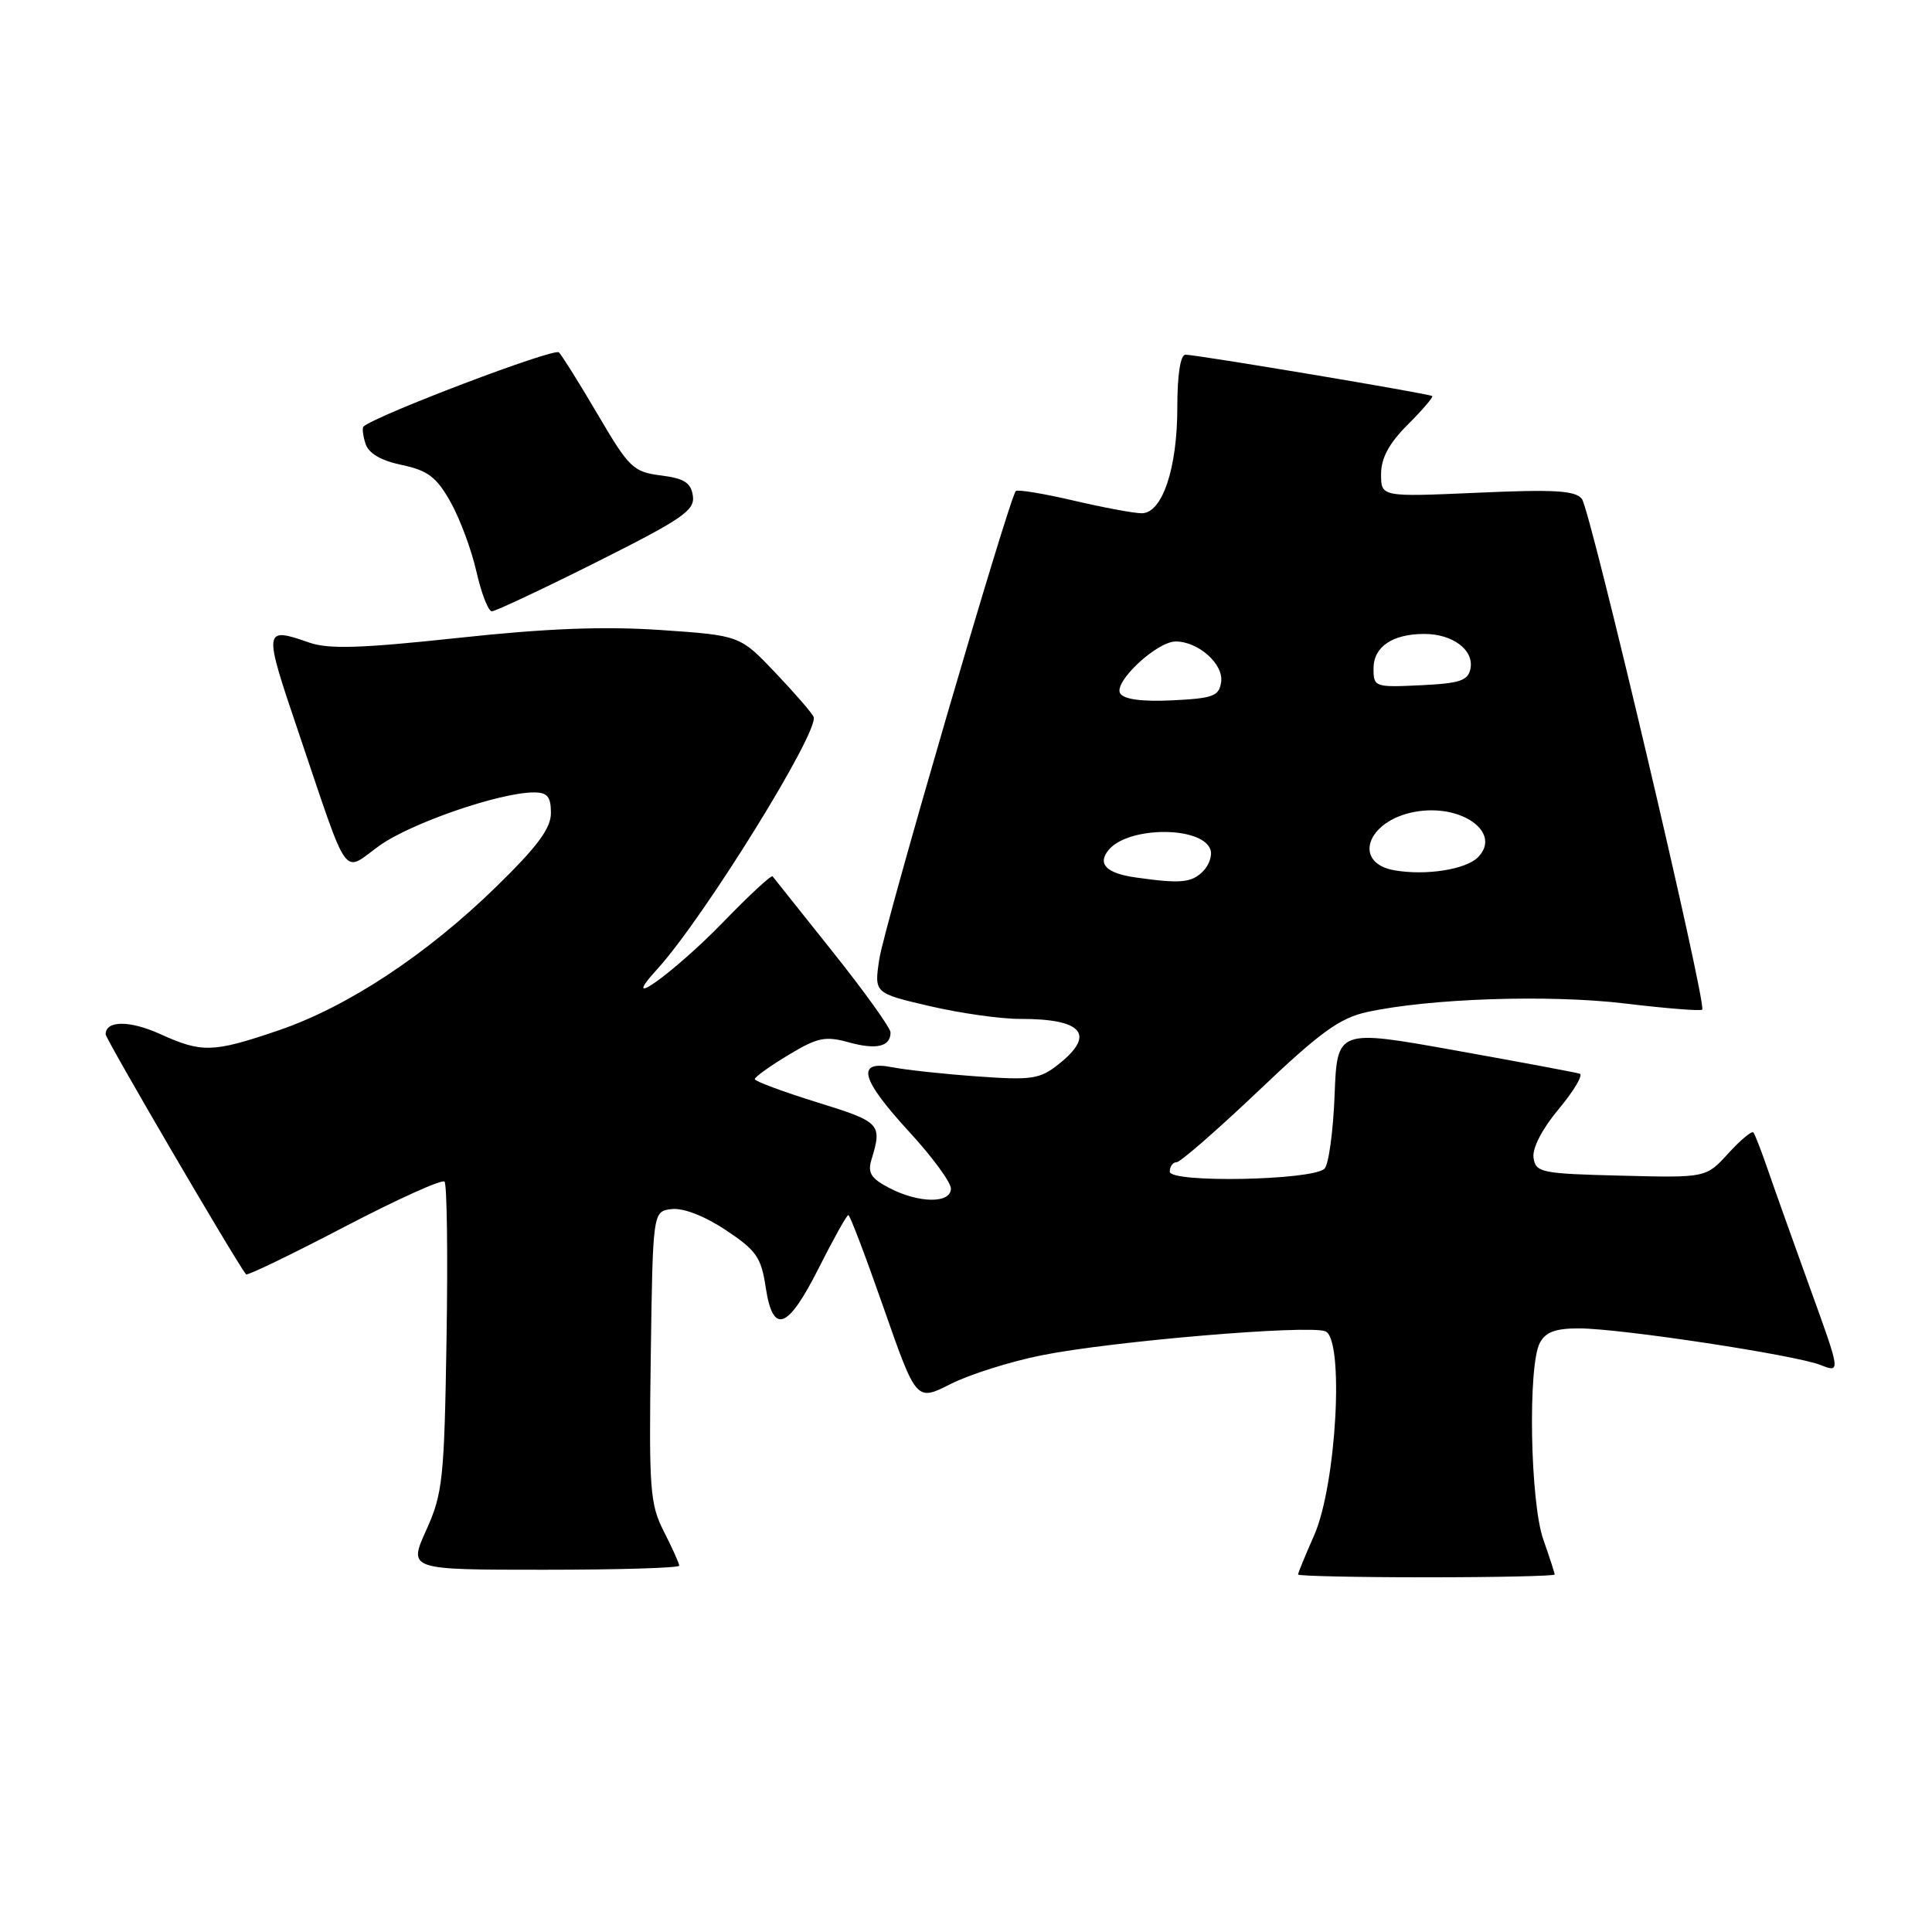 <?xml version="1.0" encoding="UTF-8" standalone="no"?>
<!DOCTYPE svg PUBLIC "-//W3C//DTD SVG 1.1//EN" "http://www.w3.org/Graphics/SVG/1.1/DTD/svg11.dtd" >
<svg xmlns="http://www.w3.org/2000/svg" xmlns:xlink="http://www.w3.org/1999/xlink" version="1.1" viewBox="0 0 256 256">
 <g >
 <path fill="currentColor"
d=" M 206.00 208.63 C 206.00 208.42 205.32 206.34 204.50 204.00 C 202.75 199.05 202.43 180.93 204.04 177.93 C 204.81 176.48 206.13 176.01 209.29 176.02 C 214.87 176.05 237.78 179.53 241.21 180.86 C 243.91 181.92 243.91 181.92 239.85 170.71 C 237.62 164.54 235.10 157.47 234.25 155.00 C 233.40 152.53 232.54 150.30 232.33 150.06 C 232.12 149.81 230.62 151.06 229.00 152.84 C 226.05 156.07 226.05 156.07 214.78 155.78 C 204.20 155.52 203.48 155.37 203.20 153.40 C 203.02 152.14 204.35 149.57 206.55 146.94 C 208.56 144.53 209.80 142.43 209.32 142.27 C 208.83 142.11 201.40 140.72 192.81 139.18 C 177.18 136.38 177.18 136.38 176.84 145.14 C 176.65 149.96 176.05 154.34 175.50 154.86 C 173.89 156.41 155.00 156.77 155.00 155.25 C 155.00 154.56 155.41 154.00 155.90 154.00 C 156.40 154.00 161.28 149.74 166.76 144.54 C 174.89 136.80 177.51 134.90 181.10 134.11 C 189.42 132.29 205.28 131.76 215.34 132.97 C 220.75 133.62 225.35 133.99 225.55 133.78 C 226.20 133.14 210.75 67.57 209.61 66.11 C 208.74 65.00 205.98 64.83 195.76 65.29 C 183.00 65.85 183.00 65.85 183.00 62.83 C 183.00 60.70 184.05 58.75 186.53 56.27 C 188.48 54.32 189.94 52.62 189.78 52.48 C 189.43 52.17 158.58 47.00 157.08 47.00 C 156.41 47.00 156.00 49.65 156.00 54.03 C 156.00 62.06 154.01 67.99 151.30 68.01 C 150.31 68.02 146.24 67.26 142.26 66.33 C 138.28 65.40 134.83 64.83 134.60 65.07 C 133.73 65.94 117.16 122.76 116.51 127.10 C 115.83 131.60 115.83 131.60 123.17 133.31 C 127.20 134.25 132.60 135.02 135.17 135.01 C 143.47 134.99 145.24 137.08 140.25 141.03 C 137.78 142.99 136.70 143.15 129.50 142.63 C 125.10 142.32 120.04 141.77 118.25 141.42 C 113.37 140.45 114.03 142.96 120.50 150.00 C 123.53 153.29 126.00 156.66 126.00 157.49 C 126.00 159.49 121.78 159.46 117.85 157.42 C 115.42 156.16 114.94 155.41 115.47 153.67 C 116.92 148.91 116.69 148.67 108.26 146.06 C 103.73 144.65 100.02 143.27 100.01 142.99 C 100.01 142.71 102.00 141.28 104.44 139.81 C 108.30 137.47 109.34 137.25 112.45 138.11 C 116.13 139.13 118.00 138.69 118.00 136.81 C 118.00 136.21 114.55 131.40 110.33 126.11 C 106.12 120.83 102.53 116.33 102.37 116.12 C 102.21 115.91 99.24 118.65 95.79 122.22 C 89.18 129.02 81.68 134.35 87.12 128.38 C 93.26 121.63 108.53 96.99 107.81 95.00 C 107.64 94.53 105.37 91.91 102.77 89.17 C 98.05 84.20 98.05 84.20 87.54 83.48 C 79.99 82.97 72.42 83.26 60.66 84.53 C 47.83 85.91 43.57 86.04 40.99 85.15 C 34.91 83.03 34.89 83.25 39.46 96.75 C 46.40 117.24 45.27 115.65 50.27 112.06 C 54.44 109.07 66.23 105.00 70.75 105.00 C 72.53 105.00 73.00 105.56 73.00 107.72 C 73.00 109.77 71.23 112.15 65.75 117.50 C 56.48 126.54 46.04 133.42 36.88 136.54 C 28.22 139.49 26.76 139.53 21.23 137.02 C 17.19 135.19 14.00 135.20 14.00 137.05 C 14.00 137.68 31.15 167.01 32.60 168.86 C 32.76 169.06 38.60 166.24 45.59 162.59 C 52.58 158.94 58.56 156.23 58.90 156.57 C 59.23 156.91 59.35 166.25 59.17 177.34 C 58.87 196.01 58.67 197.89 56.48 202.75 C 54.11 208.00 54.11 208.00 72.06 208.00 C 81.92 208.00 90.00 207.76 90.00 207.46 C 90.00 207.16 89.09 205.14 87.98 202.96 C 86.12 199.32 85.98 197.40 86.23 179.75 C 86.50 160.50 86.50 160.50 89.01 160.21 C 90.53 160.03 93.36 161.13 96.15 162.98 C 100.20 165.66 100.86 166.60 101.45 170.52 C 102.41 176.92 104.36 176.22 108.50 168.00 C 110.44 164.15 112.20 161.00 112.41 161.00 C 112.62 161.00 114.73 166.55 117.10 173.34 C 121.42 185.69 121.42 185.69 125.96 183.39 C 128.46 182.12 133.89 180.41 138.04 179.58 C 147.30 177.72 173.32 175.52 175.61 176.40 C 178.15 177.38 177.09 196.74 174.13 203.44 C 172.96 206.09 172.00 208.42 172.00 208.63 C 172.00 208.83 179.65 209.00 189.00 209.00 C 198.35 209.00 206.00 208.83 206.00 208.63 Z  M 79.08 74.46 C 90.43 68.77 92.09 67.63 91.81 65.71 C 91.57 63.97 90.67 63.39 87.58 63.00 C 83.91 62.53 83.36 62.00 79.25 55.00 C 76.83 50.88 74.49 47.13 74.06 46.69 C 73.45 46.06 49.67 55.09 48.16 56.53 C 47.97 56.70 48.09 57.72 48.43 58.79 C 48.84 60.07 50.46 61.03 53.24 61.61 C 56.69 62.34 57.84 63.21 59.69 66.50 C 60.93 68.70 62.48 72.86 63.13 75.75 C 63.79 78.64 64.70 81.00 65.17 81.00 C 65.64 81.00 71.90 78.06 79.08 74.46 Z  M 150.50 116.27 C 146.58 115.72 145.36 114.47 146.91 112.61 C 149.49 109.49 159.19 109.44 160.37 112.53 C 160.67 113.31 160.23 114.63 159.39 115.47 C 157.88 116.98 156.40 117.11 150.50 116.27 Z  M 184.83 115.33 C 179.18 114.38 181.06 108.77 187.44 107.58 C 193.63 106.42 199.09 110.34 195.82 113.61 C 194.21 115.21 188.98 116.04 184.83 115.33 Z  M 148.43 91.88 C 147.51 90.40 153.28 85.00 155.79 85.00 C 158.78 85.00 162.14 87.99 161.81 90.35 C 161.54 92.25 160.77 92.53 155.34 92.80 C 151.31 92.99 148.92 92.67 148.43 91.88 Z  M 182.00 88.58 C 182.00 85.70 184.50 84.00 188.74 84.00 C 192.48 84.00 195.31 86.12 194.85 88.57 C 194.54 90.19 193.48 90.55 188.24 90.80 C 182.16 91.09 182.00 91.03 182.00 88.58 Z "/>
</g>
</svg>